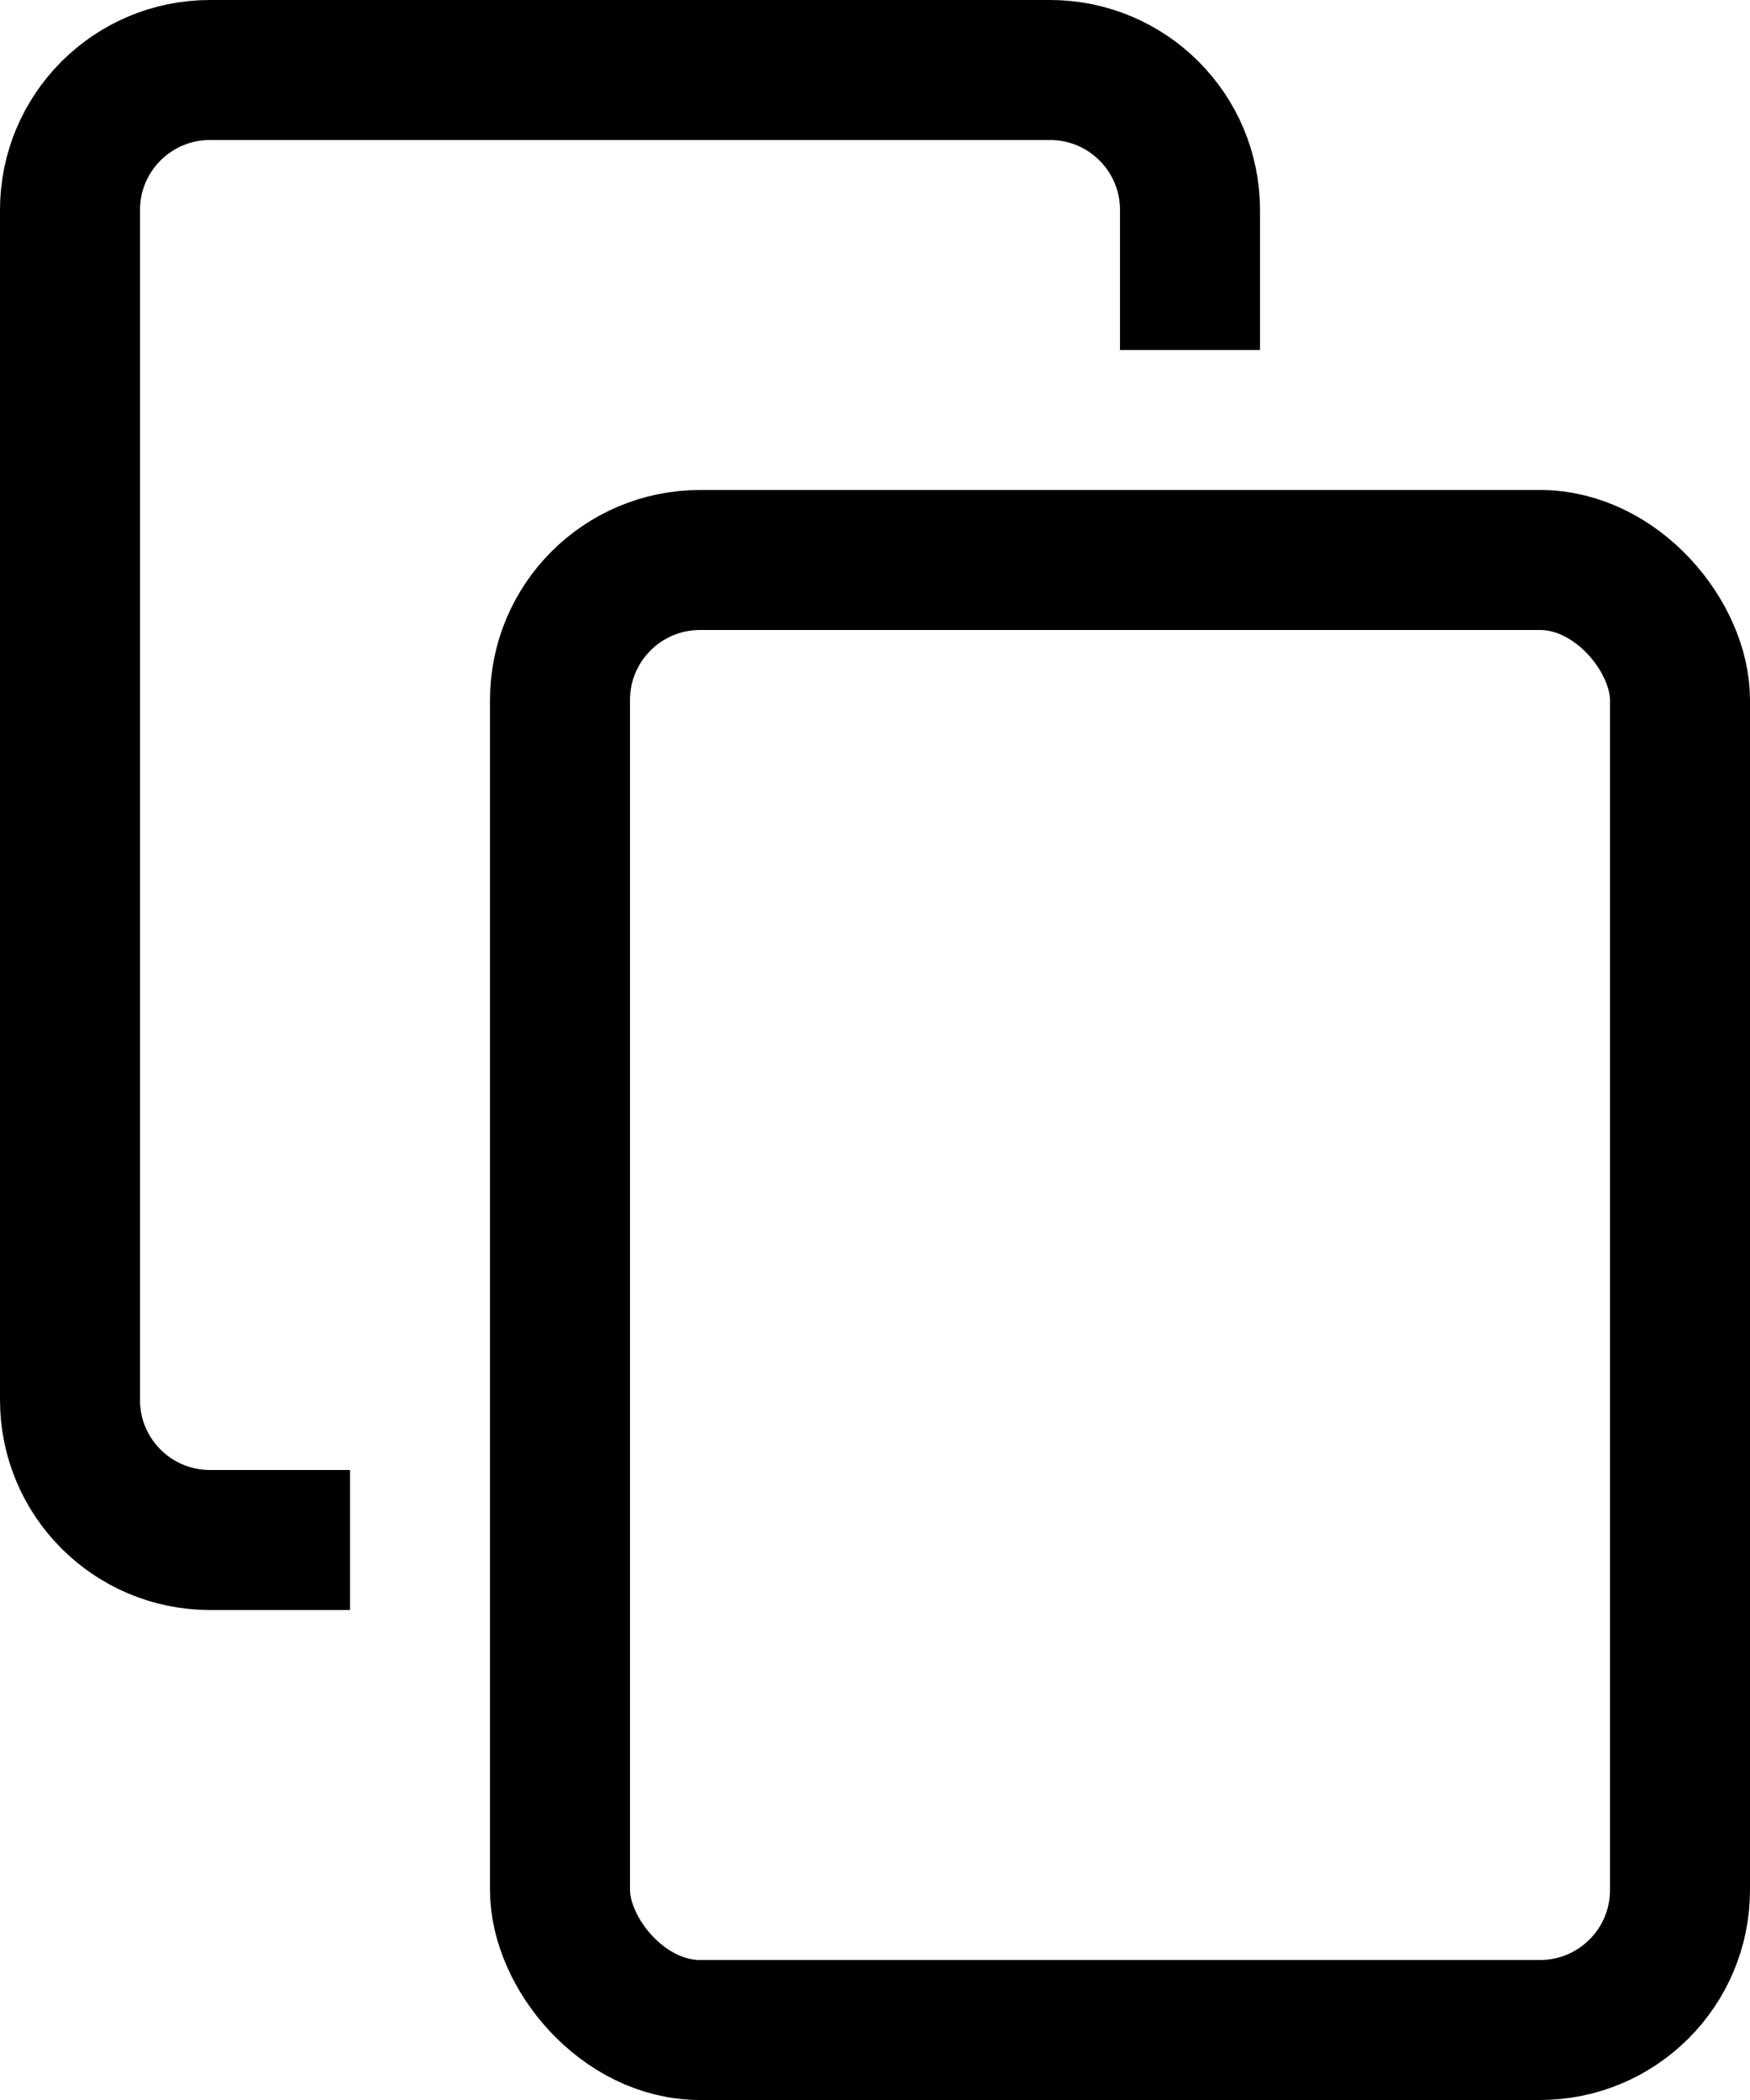 <?xml version="1.0" encoding="UTF-8"?>
<svg width="25px" height="30px" viewBox="0 0 25 30" version="1.1" xmlns="http://www.w3.org/2000/svg" xmlns:xlink="http://www.w3.org/1999/xlink">
    <title>Group 23</title>
    <g id="Report" stroke="none" stroke-width="1" fill="none" fill-rule="evenodd" stroke-linejoin="round">
        <g id="Final-Report" transform="translate(-234, -6530)" stroke="#000000" stroke-width="2">
            <g id="Group-23" transform="translate(235, 6531)">
                <rect id="Rectangle" x="7" y="7" width="16" height="21" rx="2"></rect>
                <path d="M12,0 L14,0 C15.105,-2.02906125e-16 16,0.895 16,2 L16,19 C16,20.105 15.105,21 14,21 L2,21 C0.895,21 1.3527075e-16,20.105 0,19 L0,17 L0,17" id="Rectangle-Copy-56" transform="translate(8, 10.5) rotate(-180) translate(-8, -10.5) "></path>
            </g>
        </g>
    </g>
</svg>